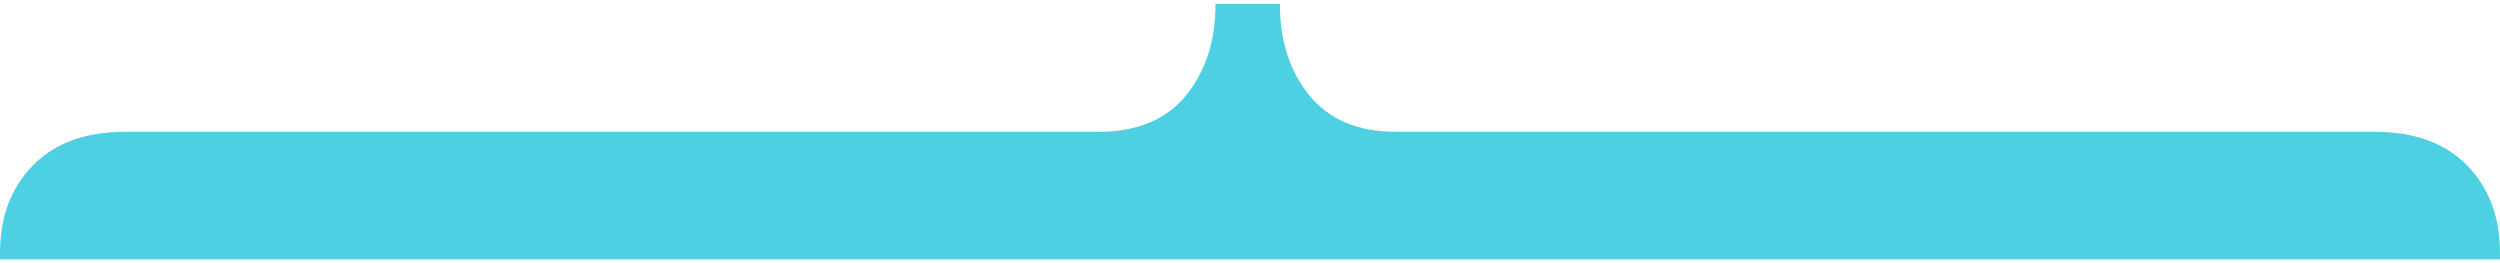 <?xml version="1.0" encoding="utf-8"?>
<!-- Generator: Adobe Illustrator 16.0.0, SVG Export Plug-In . SVG Version: 6.00 Build 0)  -->
<!DOCTYPE svg PUBLIC "-//W3C//DTD SVG 1.1//EN" "http://www.w3.org/Graphics/SVG/1.1/DTD/svg11.dtd">
<svg version="1.1" id="Layer_1" xmlns="http://www.w3.org/2000/svg" xmlns:xlink="http://www.w3.org/1999/xlink" x="0px" y="0px"
	 width="189.805px" height="20px" viewBox="0 0 189.805 19.389" enable-background="new 0 0 189.805 19.389"
	 xml:space="preserve">
<g>
	<path fill="#4DD0E1" d="M0,19.388V18.9c0-2.734,0.834-4.95,2.5-6.65c1.667-1.7,4-2.55,7-2.55h73.885c2.934,0,5.15-0.917,6.65-2.75
		c1.5-1.834,2.25-4.15,2.25-6.95h4.887c0,2.8,0.75,5.116,2.25,6.95c1.5,1.833,3.684,2.75,6.55,2.75h74.331c3,0,5.333,0.85,7,2.55
		c1.666,1.7,2.5,3.916,2.5,6.65v0.488H0z"/>
</g>
</svg>
